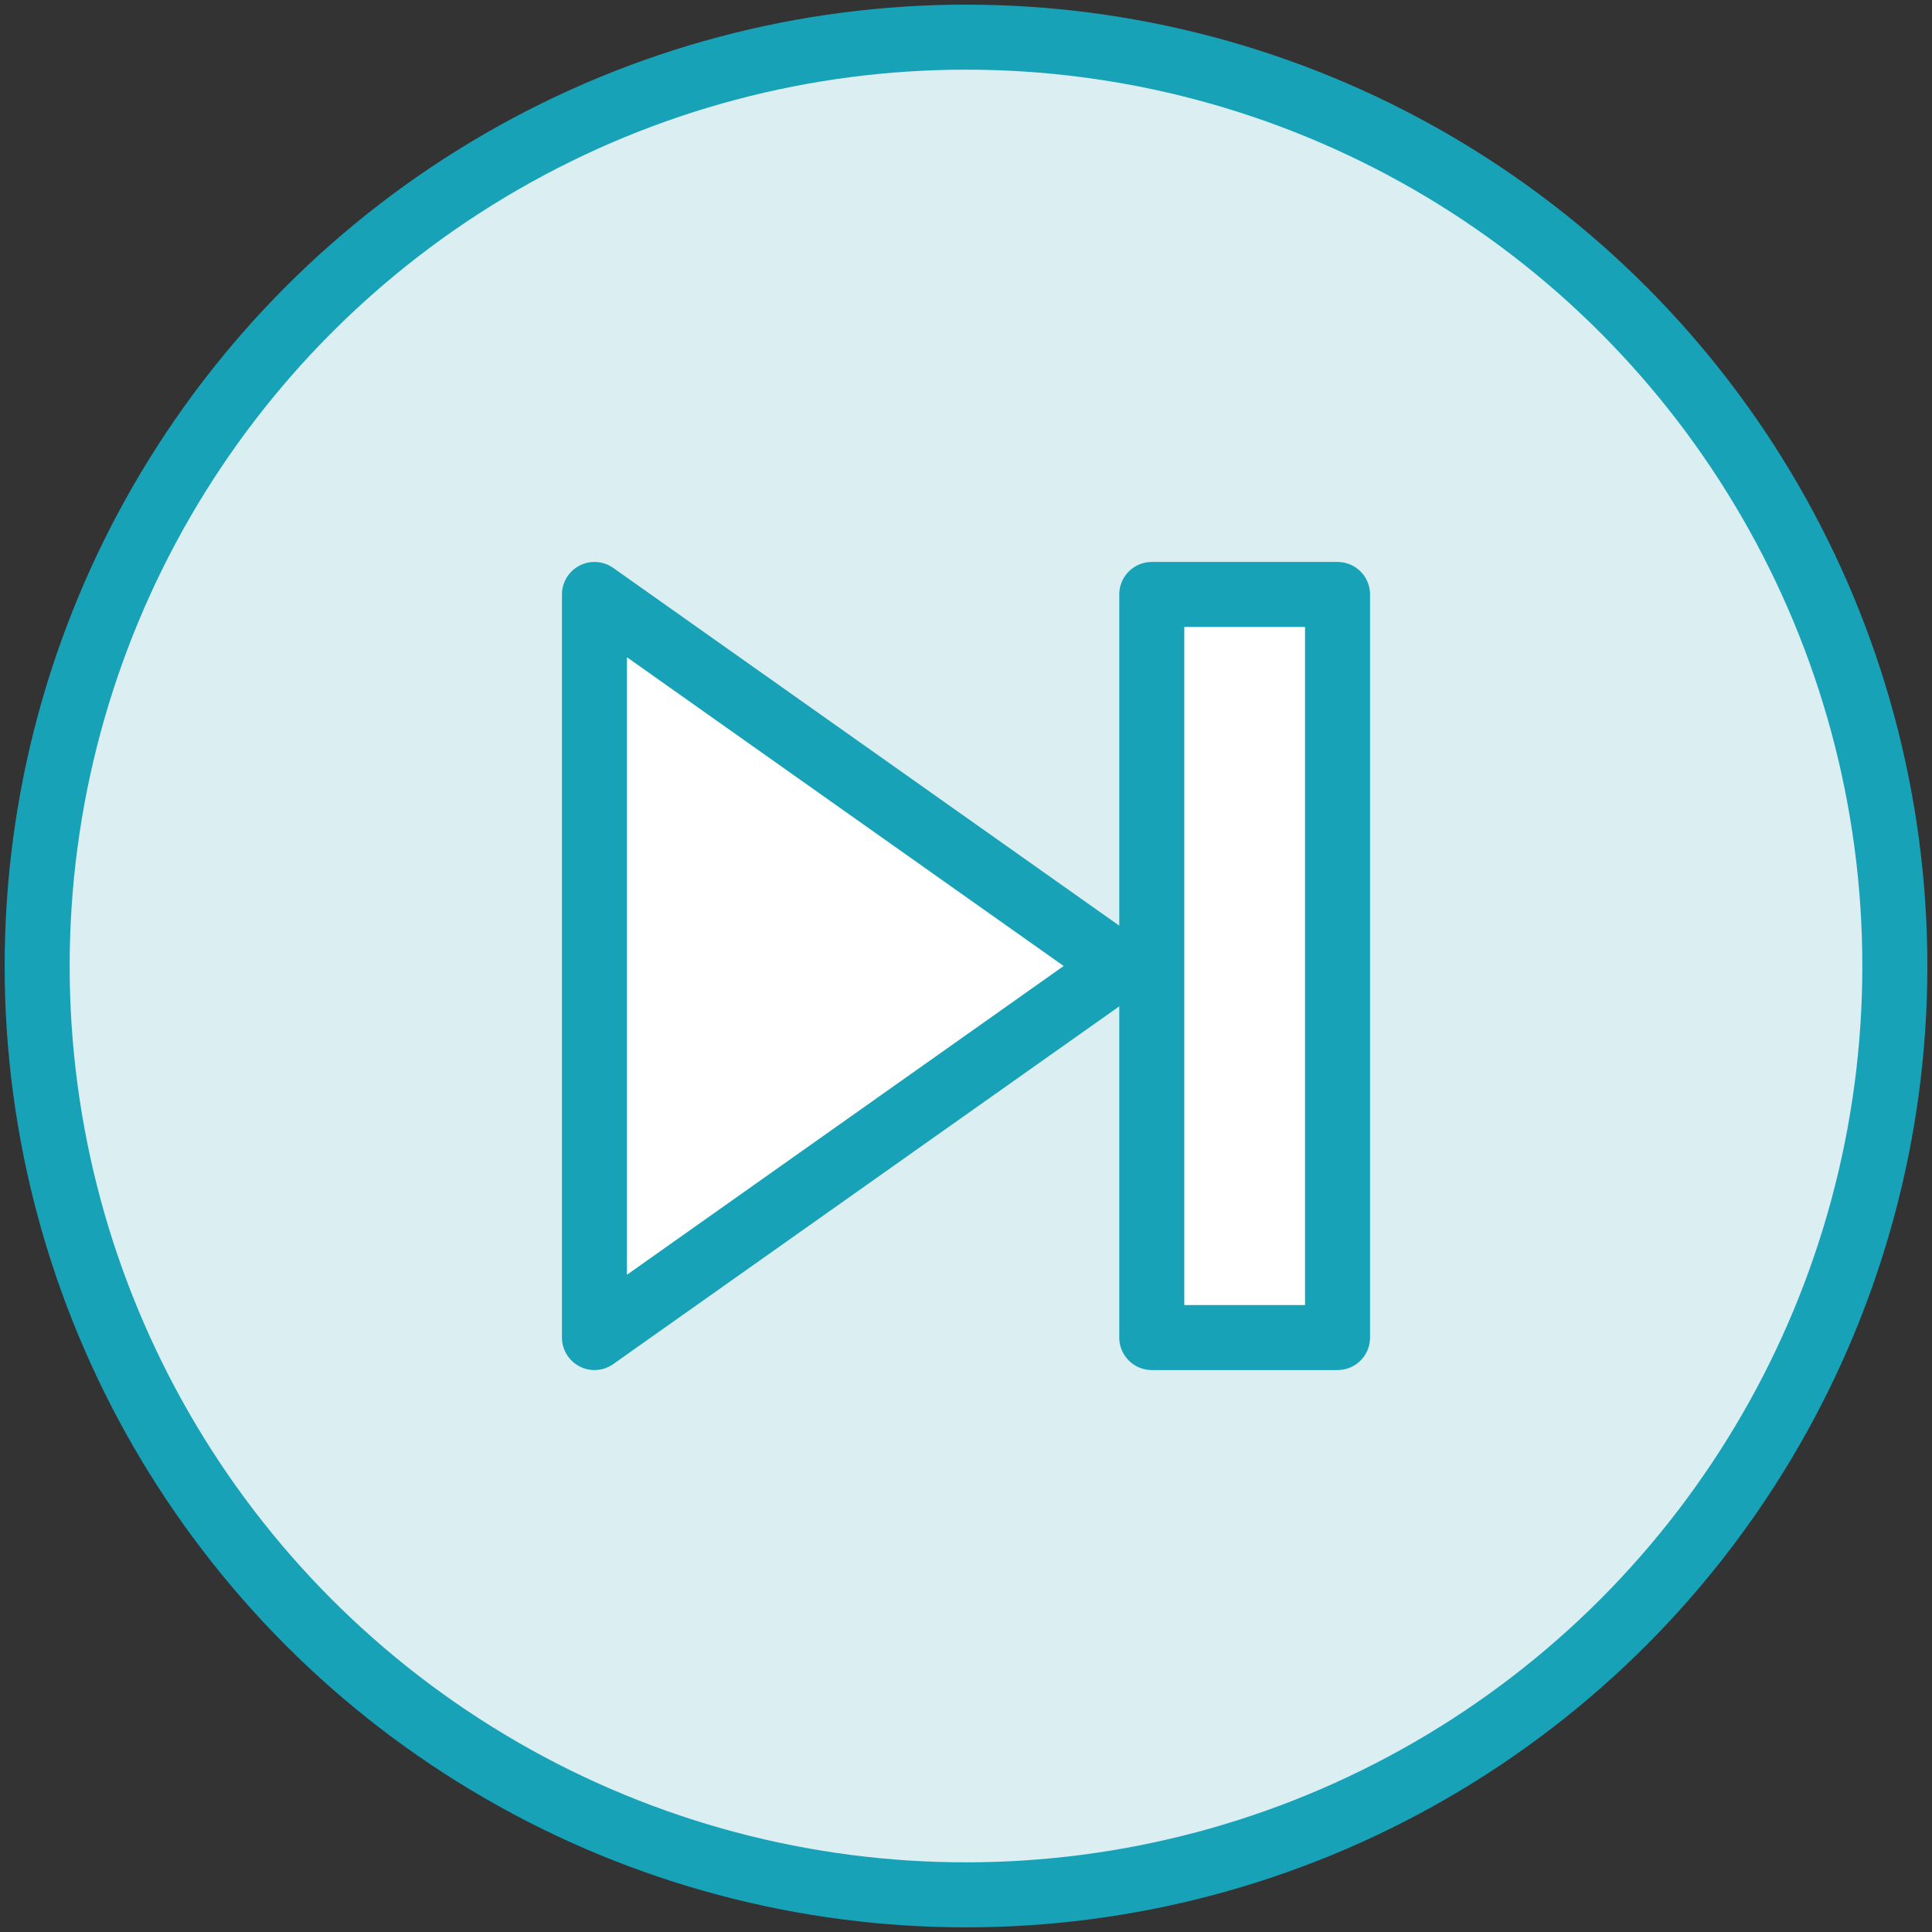 <?xml version="1.0" encoding="UTF-8"?>
<svg width="104px" height="104px" viewBox="0 0 104 104" version="1.1" xmlns="http://www.w3.org/2000/svg" xmlns:xlink="http://www.w3.org/1999/xlink">
    <rect x="0" y="0" width="104" height="104" fill="#333333" stroke="none"/>
    <!-- Generator: Sketch 46.2 (44496) - http://www.bohemiancoding.com/sketch -->
    <title>multimedia-48</title>
    <desc>Created with Sketch.</desc>
    <defs></defs>
    <g id="ALL" stroke="none" stroke-width="1" fill="none" fill-rule="evenodd" stroke-linecap="round" stroke-linejoin="round">
        <g id="Primary" transform="translate(-1165, -6882)" stroke="#17A2B8" stroke-width="3.5">
            <g id="Group-15" transform="translate(200, 200)">
                <g id="multimedia-48" transform="translate(967, 6684)">
                    <circle id="Layer-1" fill="#DBEEF1" cx="50" cy="50" r="50"></circle>
                    <polygon id="Layer-2" fill="#FFFFFF" points="70 30 70 70 60 70 60 30"></polygon>
                    <polygon id="Layer-3" fill="#FFFFFF" points="58.289 50 30 70 30 30"></polygon>
                </g>
            </g>
        </g>
    </g>
</svg>